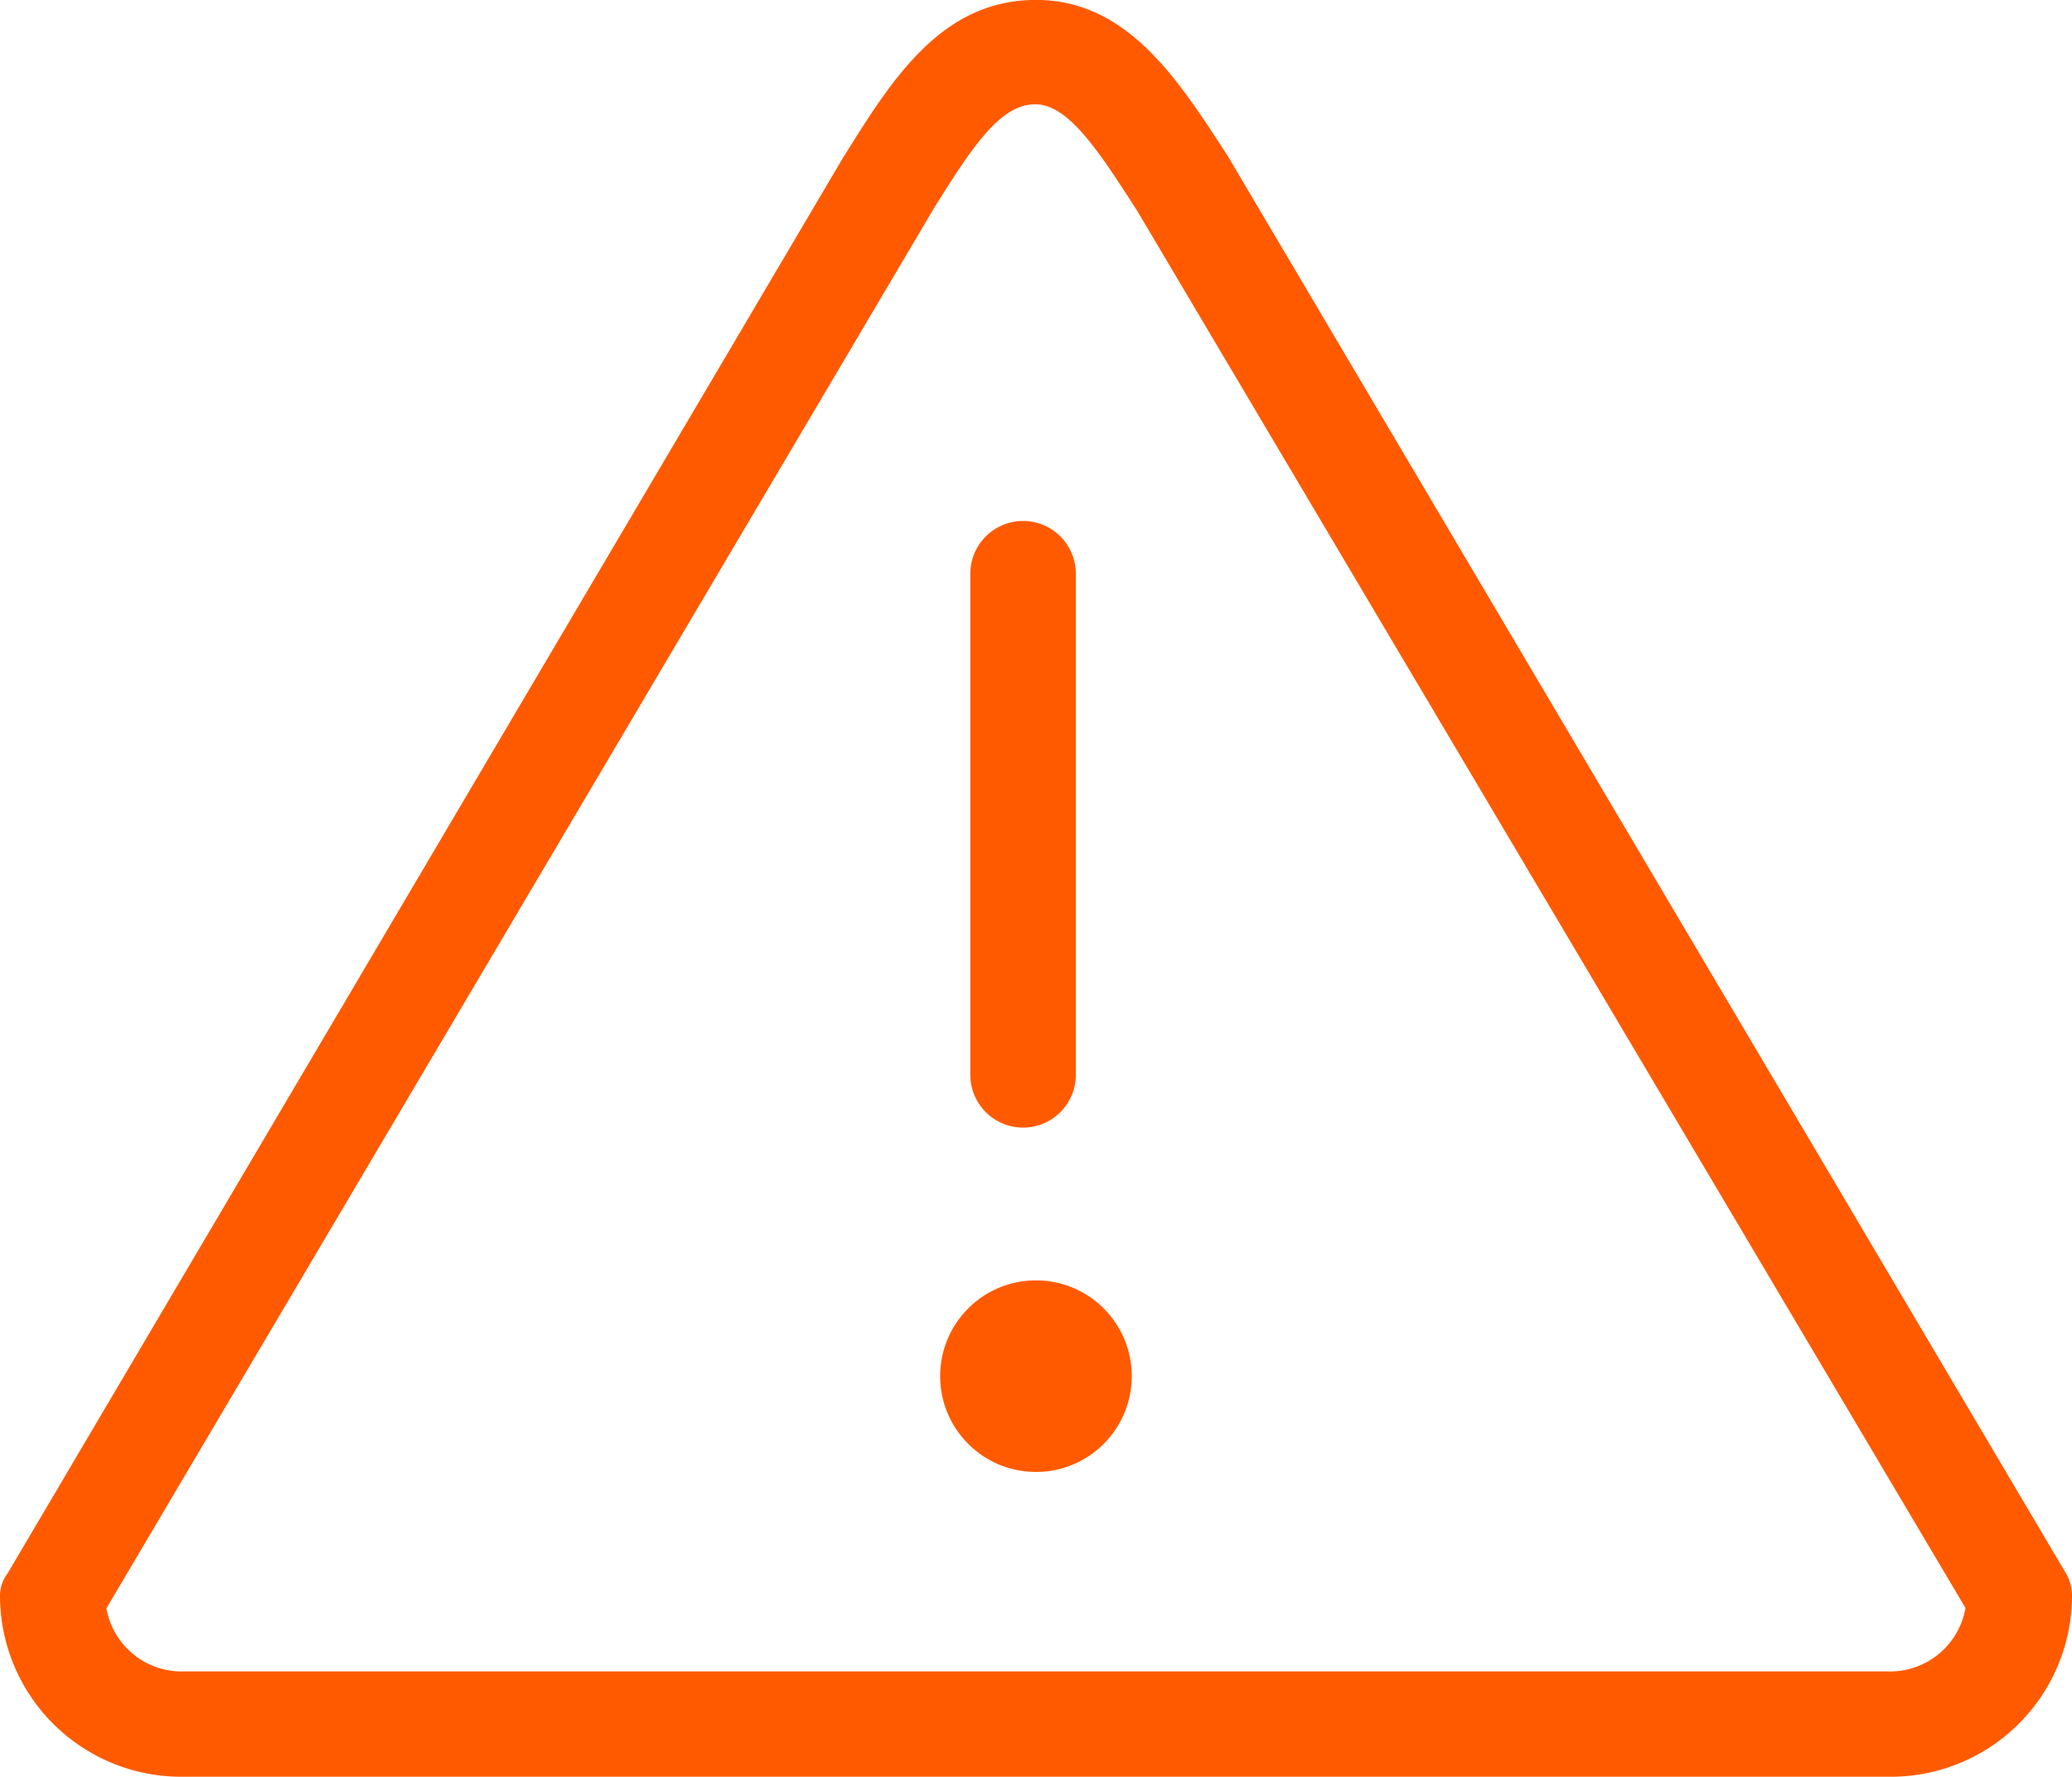 <svg xmlns="http://www.w3.org/2000/svg" width="30.561" height="26.208" viewBox="0 0 30.561 26.208">
    <g transform="translate(0 -5.595)">
        <g transform="translate(0 5.595)">
            <circle fill="#ff5a00" cx="1.413" cy="1.413" r="1.413" transform="translate(13.867 18.884)"/>
            <path fill="#ff5a00" d="M37.57,34.294a.778.778,0,0,0,.778-.778V26.125a.778.778,0,1,0-1.556,0v7.391A.778.778,0,0,0,37.57,34.294Z" transform="translate(-22.48 -17.663)"/>
            <path fill="#ff5a00" d="M18.116,7.908l-.035-.055c-.72-1.11-1.465-2.259-2.8-2.259-1.392,0-2.12,1.165-2.824,2.292l-.029.046L.108,28.808A.537.537,0,0,0,0,29.129,2.673,2.673,0,0,0,2.718,31.8H27.843a2.673,2.673,0,0,0,2.718-2.674.653.653,0,0,0-.108-.358Zm9.726,22.339H2.718a1.126,1.126,0,0,1-1.148-.931l12.2-20.641c.6-.967,1-1.542,1.5-1.542s.956.727,1.495,1.558L28.99,29.311A1.129,1.129,0,0,1,27.843,30.247Z" transform="translate(0 -5.595)"/>
        </g>
    </g>
</svg>
